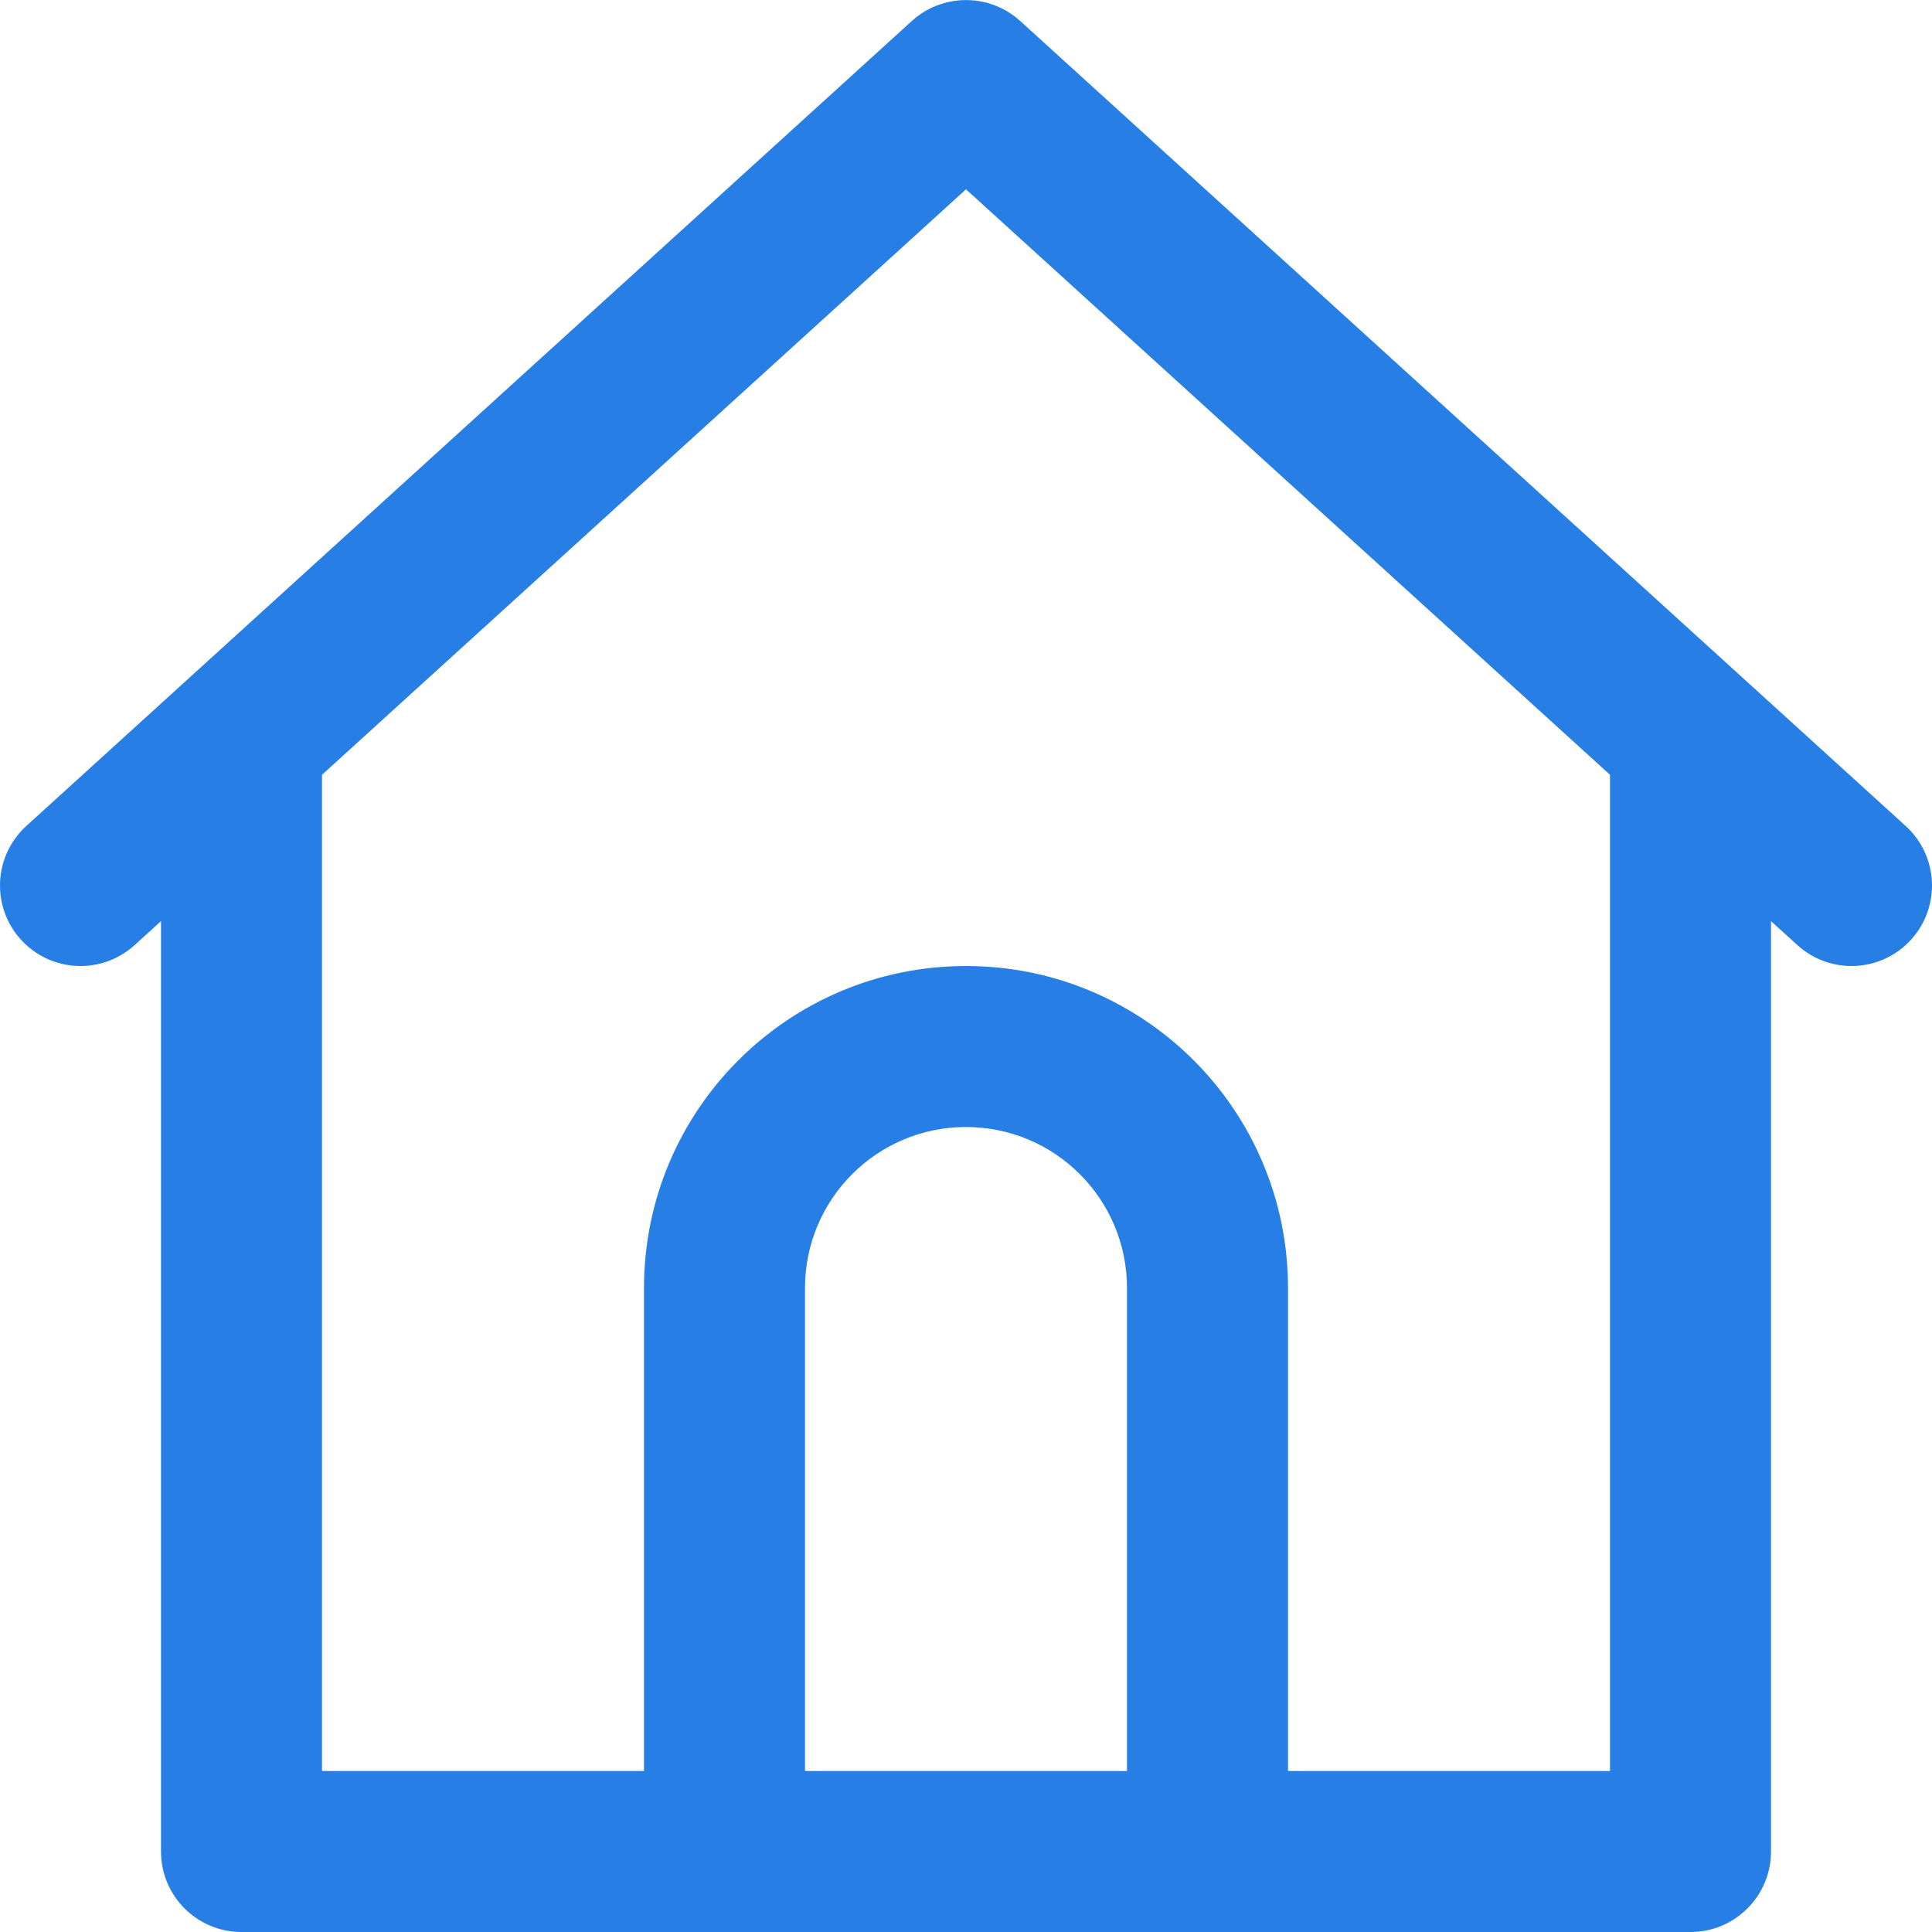 <svg width="100" height="100" viewBox="0 0 100 100" fill="none" xmlns="http://www.w3.org/2000/svg">
<path d="M1.364 42.751L46.764 1.479L47.197 1.084C47.495 0.813 47.823 0.593 48.169 0.424C48.184 0.417 48.2 0.411 48.215 0.404C49.343 -0.131 50.657 -0.131 51.785 0.404C51.8 0.411 51.816 0.416 51.832 0.424C52.178 0.593 52.505 0.813 52.803 1.084L53.231 1.473L98.636 42.751C100.339 44.299 100.464 46.934 98.916 48.637C97.369 50.34 94.733 50.465 93.031 48.917L91.667 47.677V95.834C91.667 98.135 89.801 100.001 87.5 100.001H66.667H33.333H12.5C10.199 100.001 8.333 98.135 8.333 95.834V47.677L6.97 48.917C5.267 50.465 2.632 50.34 1.084 48.637C-0.464 46.934 -0.339 44.299 1.364 42.751ZM58.333 91.668V66.668C58.333 62.065 54.603 58.334 50 58.334C45.397 58.334 41.667 62.064 41.667 66.668V91.668H58.333V91.668ZM16.667 91.668H33.333V66.668C33.333 57.462 40.795 50.001 50 50.001C59.206 50.001 66.667 57.462 66.667 66.667V91.667H83.333V40.102L50 9.799L16.667 40.102V91.668Z" fill="#277FE5"/>
</svg>
